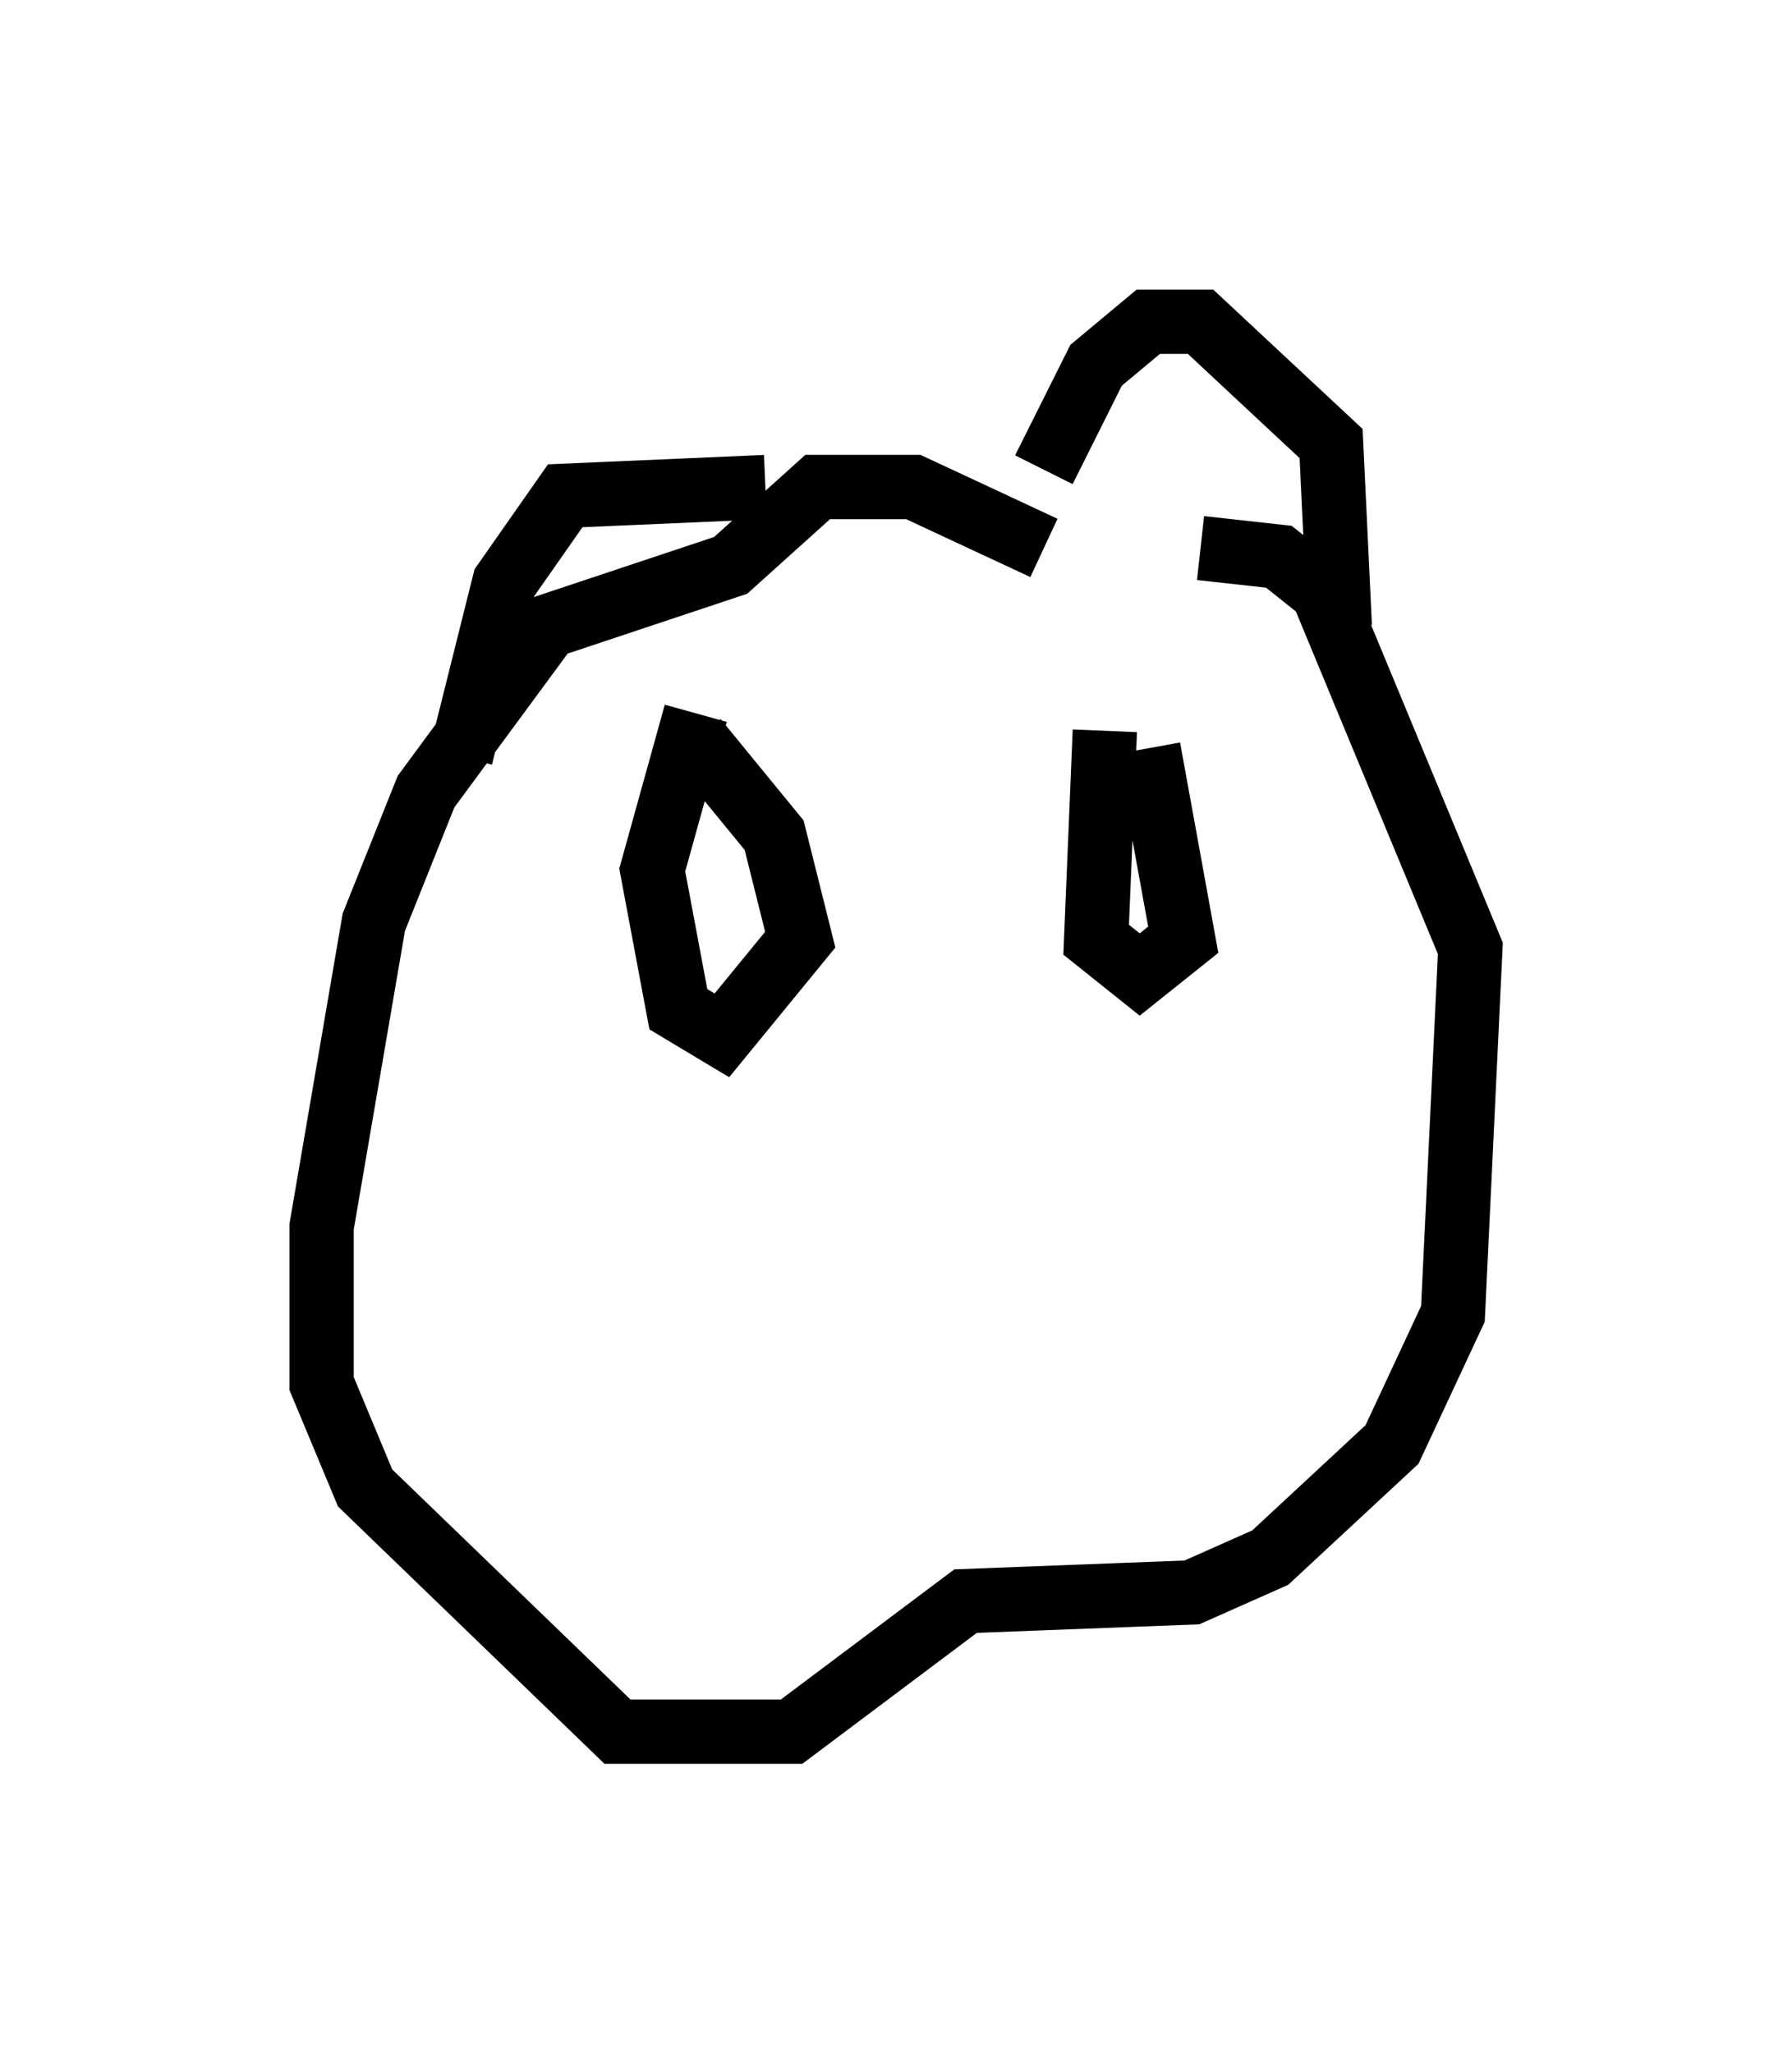 <?xml version="1.0" encoding="utf-8" ?>
<svg baseProfile="full" height="31.921" version="1.1" width="27.862" xmlns="http://www.w3.org/2000/svg" xmlns:ev="http://www.w3.org/2001/xml-events" xmlns:xlink="http://www.w3.org/1999/xlink"><defs /><rect fill="white" height="31.921" width="27.862" x="0" y="0" /><path d="M17.584, 8.654 m-1.353, -0.135 l-2.03, -0.947 -1.488, 0.0 l-1.353, 1.218 -2.842, 0.947 l-1.894, 2.571 -0.812, 2.03 l-0.812, 4.736 0.0, 2.436 l0.677, 1.624 3.924, 3.789 l2.706, 0.0 2.706, -2.03 l3.518, -0.135 1.218, -0.541 l1.894, -1.759 0.947, -2.03 l0.271, -5.683 -2.3, -5.548 l-0.677, -0.541 -1.218, -0.135 m-2.436, -1.218 l0.812, -1.624 0.812, -0.677 l0.812, 0.0 2.03, 1.894 l0.135, 2.842 m-8.931, -2.165 l-3.112, 0.135 -0.947, 1.353 l-0.677, 2.706 m3.654, -0.677 l-0.677, 2.436 0.406, 2.165 l0.677, 0.406 1.218, -1.488 l-0.406, -1.624 -1.218, -1.488 m6.36, -0.135 l-0.135, 3.248 0.677, 0.541 l0.677, -0.541 -0.541, -2.977 " fill="none" stroke="black" stroke-width="1" /></svg>